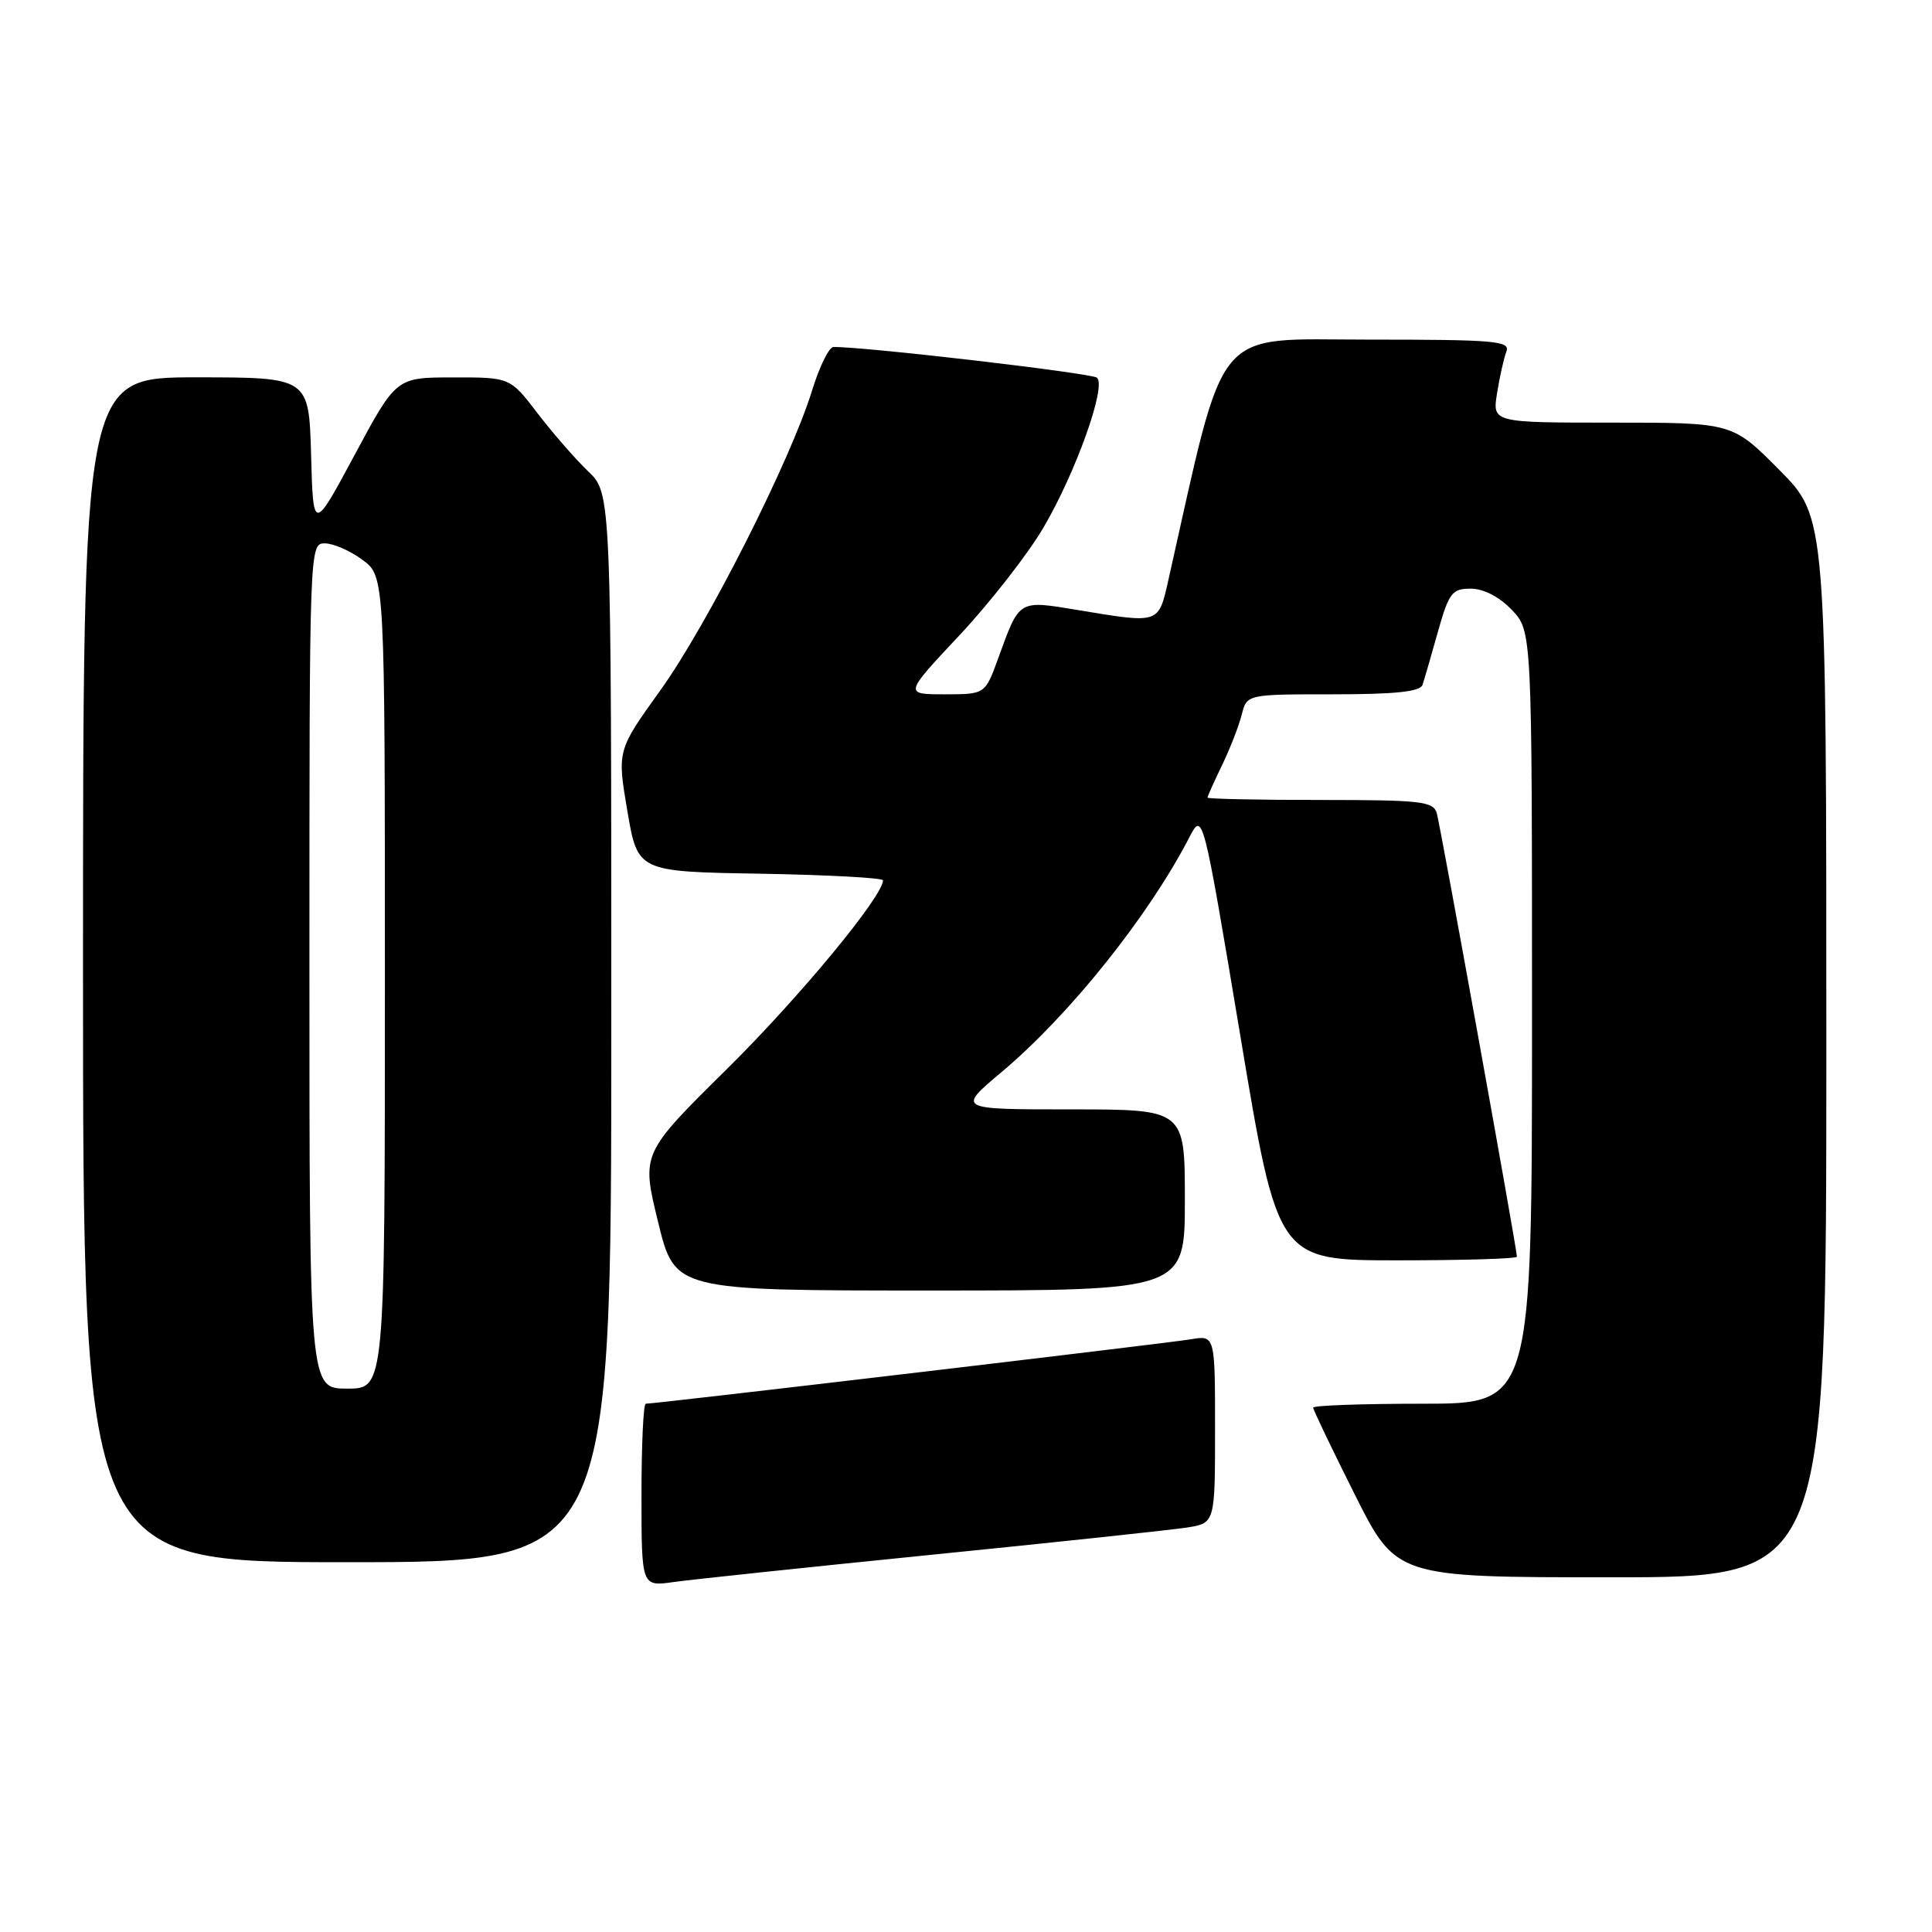 <?xml version="1.0" encoding="UTF-8" standalone="no"?>
<!DOCTYPE svg PUBLIC "-//W3C//DTD SVG 1.1//EN" "http://www.w3.org/Graphics/SVG/1.1/DTD/svg11.dtd" >
<svg xmlns="http://www.w3.org/2000/svg" xmlns:xlink="http://www.w3.org/1999/xlink" version="1.1" viewBox="0 0 256 256">
 <g >
 <path fill="currentColor"
d=" M 123.50 206.01 C 140.00 204.35 155.19 202.73 157.25 202.41 C 161.00 201.82 161.00 201.82 161.00 189.37 C 161.00 176.91 161.00 176.91 157.75 177.47 C 154.80 177.97 86.90 186.00 85.57 186.00 C 85.25 186.00 85.00 191.45 85.00 198.11 C 85.00 210.23 85.00 210.23 89.25 209.63 C 91.59 209.30 107.00 207.67 123.50 206.01 Z  M 242.00 138.78 C 242.00 68.55 242.00 68.55 235.78 62.28 C 229.56 56.00 229.56 56.00 213.65 56.00 C 197.74 56.00 197.74 56.00 198.37 52.09 C 198.71 49.94 199.27 47.46 199.60 46.59 C 200.15 45.17 198.16 45.00 181.26 45.00 C 160.50 45.00 162.53 42.57 154.84 76.75 C 153.49 82.72 153.74 82.64 142.85 80.84 C 134.87 79.52 135.12 79.37 132.26 87.25 C 130.53 92.00 130.53 92.00 125.16 92.00 C 119.79 92.00 119.79 92.00 127.15 84.16 C 131.19 79.84 136.18 73.45 138.24 69.95 C 142.53 62.65 146.63 51.19 145.36 50.05 C 144.67 49.44 114.51 45.92 110.43 45.98 C 109.85 45.99 108.57 48.59 107.60 51.75 C 104.75 61.01 93.71 82.84 87.50 91.47 C 81.77 99.45 81.77 99.45 83.13 107.47 C 84.50 115.50 84.50 115.50 100.75 115.77 C 109.69 115.93 117.00 116.32 117.00 116.65 C 117.00 118.77 105.87 132.22 96.30 141.67 C 84.98 152.85 84.98 152.85 87.20 161.92 C 89.41 171.00 89.41 171.00 123.21 171.00 C 157.00 171.00 157.00 171.00 157.00 159.00 C 157.00 147.00 157.00 147.00 141.91 147.00 C 126.83 147.00 126.83 147.00 132.66 142.10 C 141.69 134.53 152.16 121.44 157.57 111.00 C 159.38 107.50 159.38 107.50 164.35 137.25 C 169.31 167.00 169.31 167.00 185.16 167.00 C 193.87 167.00 201.00 166.79 201.00 166.52 C 201.00 165.50 190.86 109.39 190.38 107.75 C 189.92 106.18 188.29 106.00 174.93 106.00 C 166.72 106.00 160.00 105.86 160.00 105.69 C 160.00 105.52 160.87 103.57 161.94 101.37 C 163.00 99.17 164.17 96.16 164.54 94.68 C 165.22 92.00 165.22 92.00 176.64 92.00 C 184.89 92.00 188.18 91.65 188.49 90.75 C 188.72 90.06 189.64 86.91 190.52 83.75 C 191.99 78.54 192.40 78.00 194.88 78.00 C 196.58 78.00 198.65 79.07 200.31 80.80 C 203.00 83.61 203.00 83.61 203.00 134.80 C 203.00 186.00 203.00 186.00 188.50 186.00 C 180.53 186.00 174.00 186.23 174.00 186.52 C 174.00 186.80 176.48 191.98 179.51 198.02 C 185.02 209.00 185.02 209.00 213.51 209.00 C 242.00 209.00 242.00 209.00 242.00 138.78 Z  M 81.00 136.19 C 81.00 65.37 81.00 65.37 77.92 62.44 C 76.23 60.82 73.22 57.36 71.22 54.75 C 67.59 50.00 67.59 50.00 60.04 50.01 C 52.50 50.01 52.50 50.01 47.00 60.26 C 41.50 70.50 41.50 70.50 41.22 60.25 C 40.93 50.00 40.93 50.00 25.97 50.00 C 11.00 50.00 11.00 50.00 11.00 128.50 C 11.00 207.00 11.00 207.00 46.00 207.00 C 81.00 207.00 81.00 207.00 81.00 136.19 Z  M 41.00 128.00 C 41.00 72.30 41.01 72.00 43.04 72.00 C 44.16 72.00 46.41 72.98 48.04 74.19 C 51.00 76.38 51.00 76.38 51.00 130.19 C 51.00 184.00 51.00 184.00 46.00 184.00 C 41.00 184.00 41.00 184.00 41.00 128.00 Z "/>
</g>
</svg>